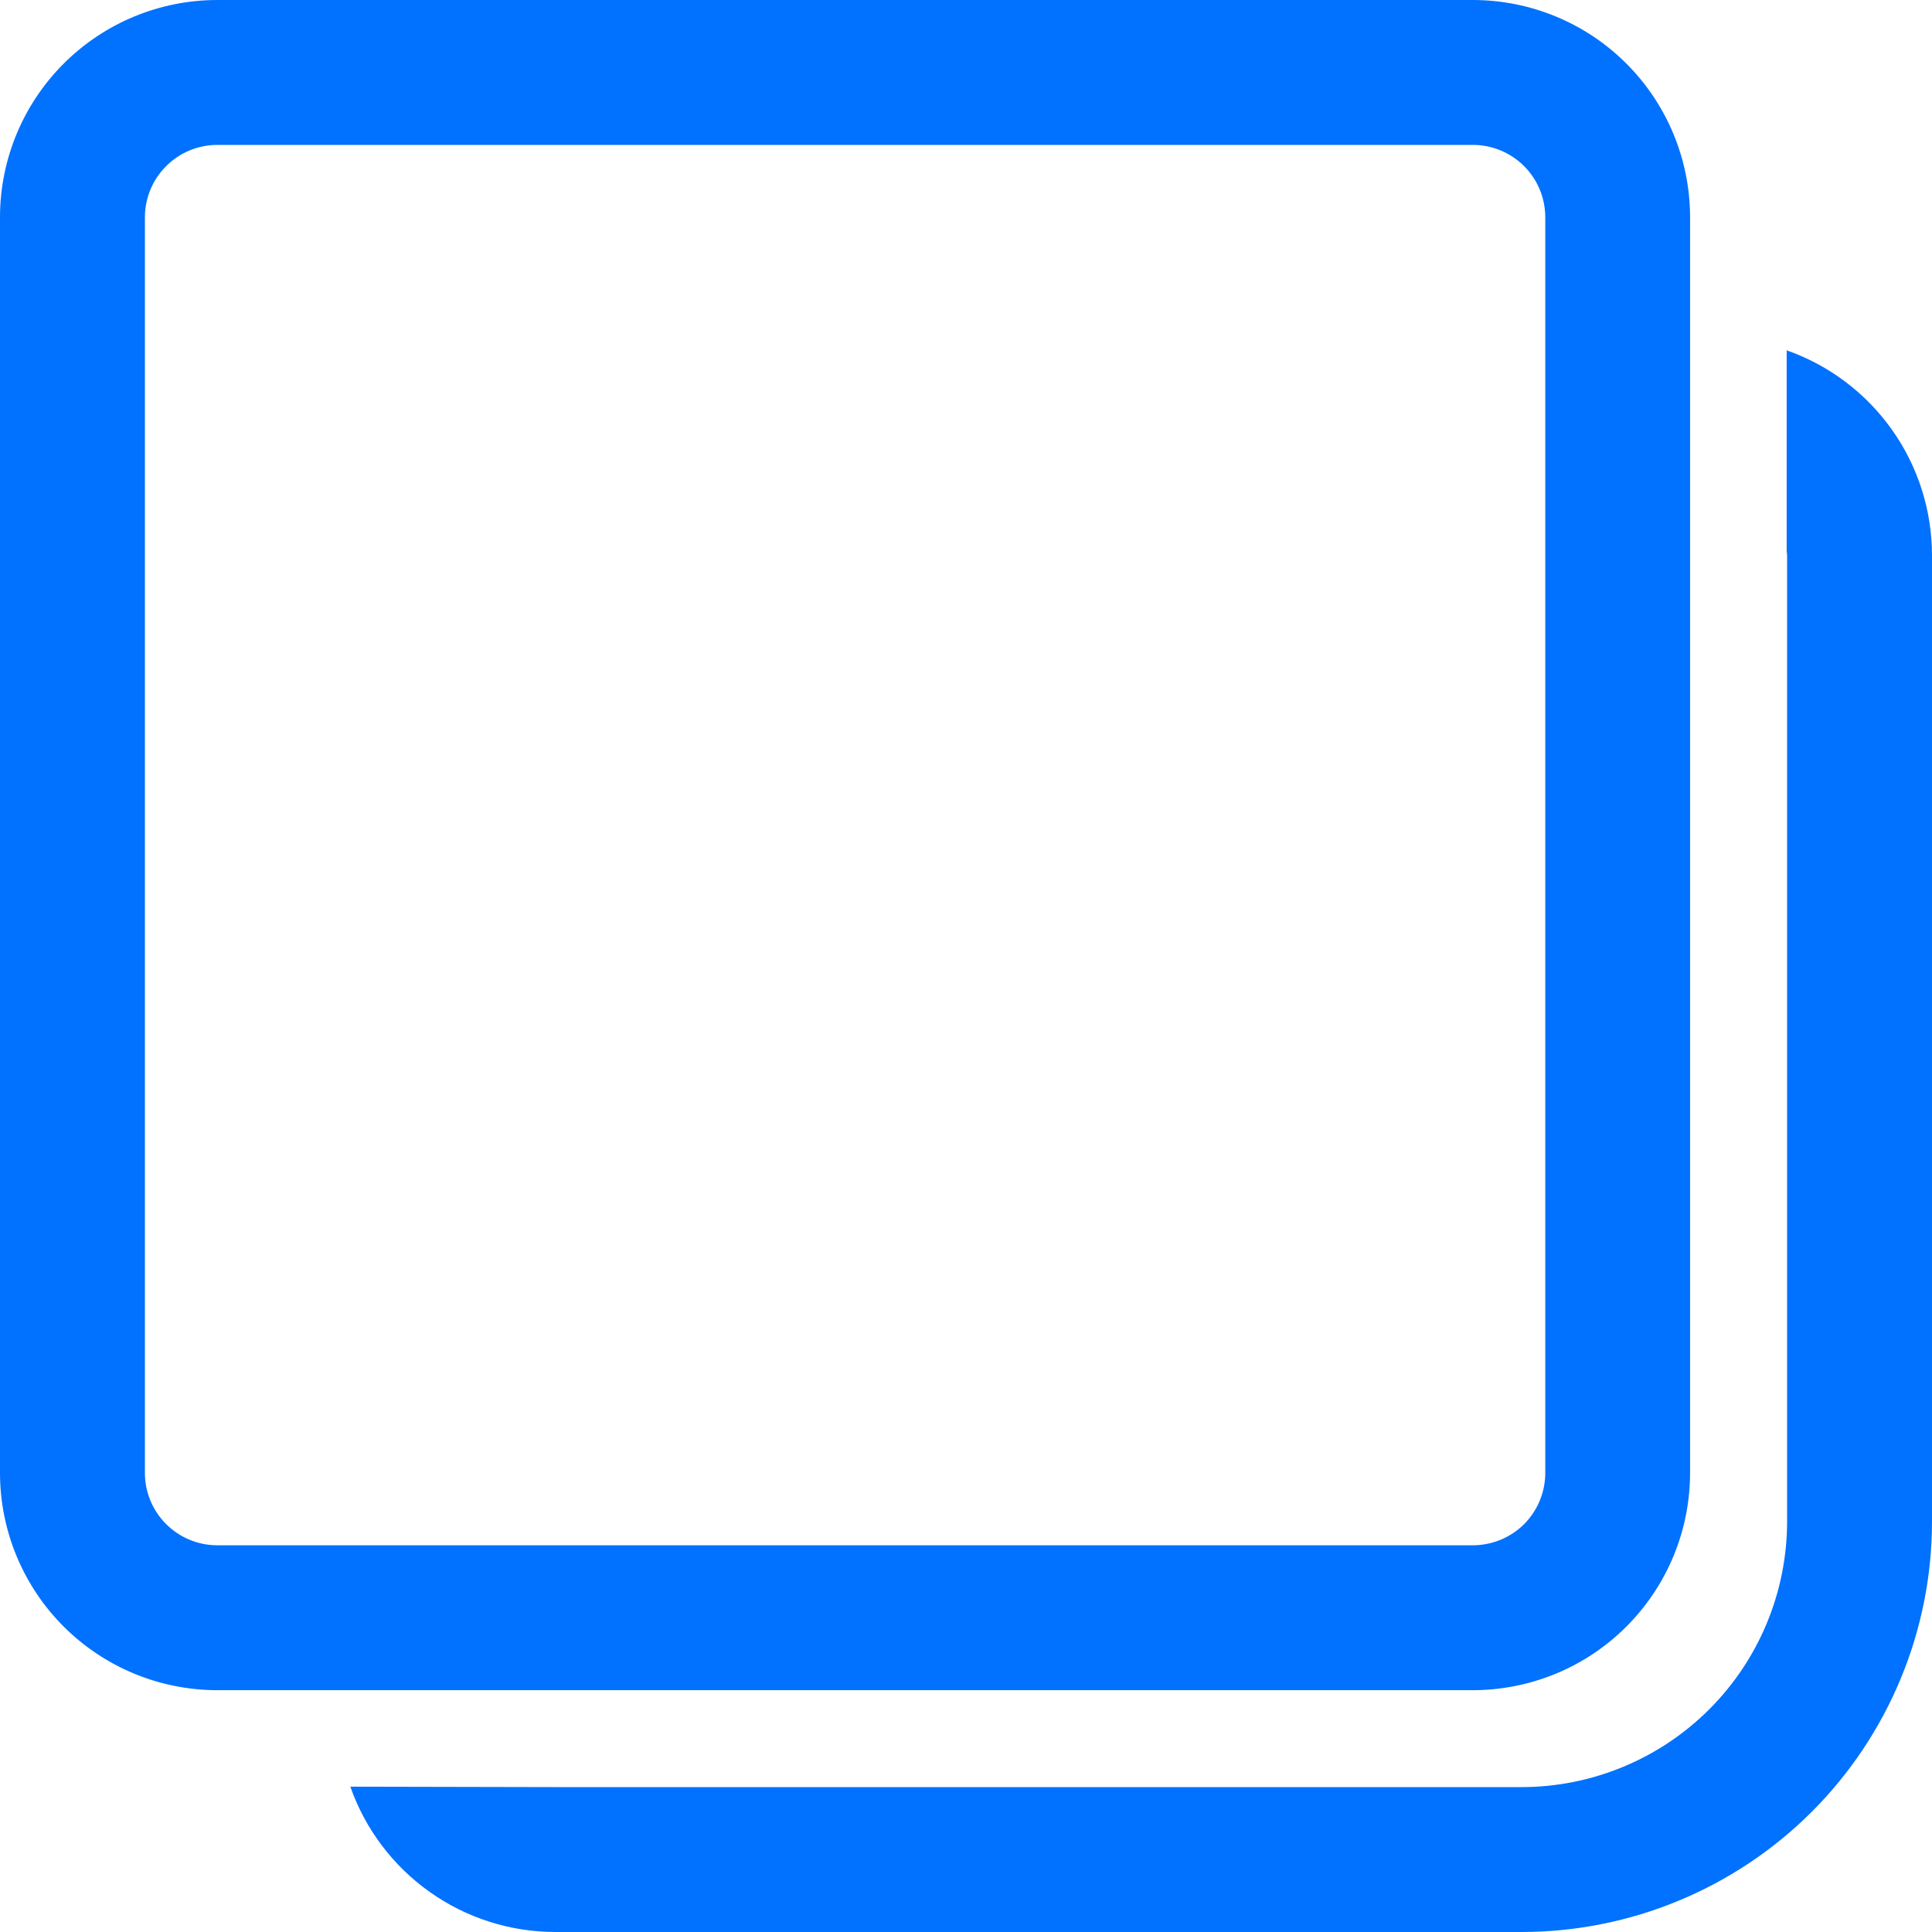 <svg width="18" height="18" viewBox="0 0 18 18" fill="none" xmlns="http://www.w3.org/2000/svg">
<path d="M16.646 3.264C17.042 3.403 17.385 3.662 17.627 4.004C17.87 4.346 18 4.756 18 5.175V14.175C18 15.19 17.597 16.162 16.88 16.88C16.162 17.597 15.19 18 14.175 18H5.175C4.756 18 4.346 17.87 4.004 17.627C3.662 17.385 3.403 17.042 3.264 16.646L5.152 16.65H14.175C14.831 16.65 15.461 16.389 15.925 15.925C16.389 15.461 16.65 14.831 16.65 14.175V5.175L16.646 5.129V3.264ZM13.721 0C14.258 0 14.774 0.213 15.153 0.593C15.533 0.973 15.746 1.488 15.746 2.025V13.722C15.746 14.259 15.533 14.774 15.153 15.154C14.774 15.534 14.258 15.747 13.721 15.747H2.025C1.488 15.747 0.973 15.534 0.593 15.154C0.213 14.774 0 14.259 0 13.722V2.025C0 1.488 0.213 0.973 0.593 0.593C0.973 0.213 1.488 0 2.025 0H13.722H13.721ZM13.721 1.35H2.025C1.846 1.35 1.674 1.421 1.548 1.548C1.421 1.674 1.35 1.846 1.35 2.025V13.722C1.35 14.095 1.652 14.397 2.025 14.397H13.722C13.901 14.397 14.073 14.326 14.2 14.2C14.326 14.073 14.397 13.901 14.397 13.722V2.025C14.397 1.846 14.326 1.674 14.2 1.548C14.073 1.421 13.901 1.35 13.722 1.35H13.721Z" fill="#0171FF"/>
</svg>
